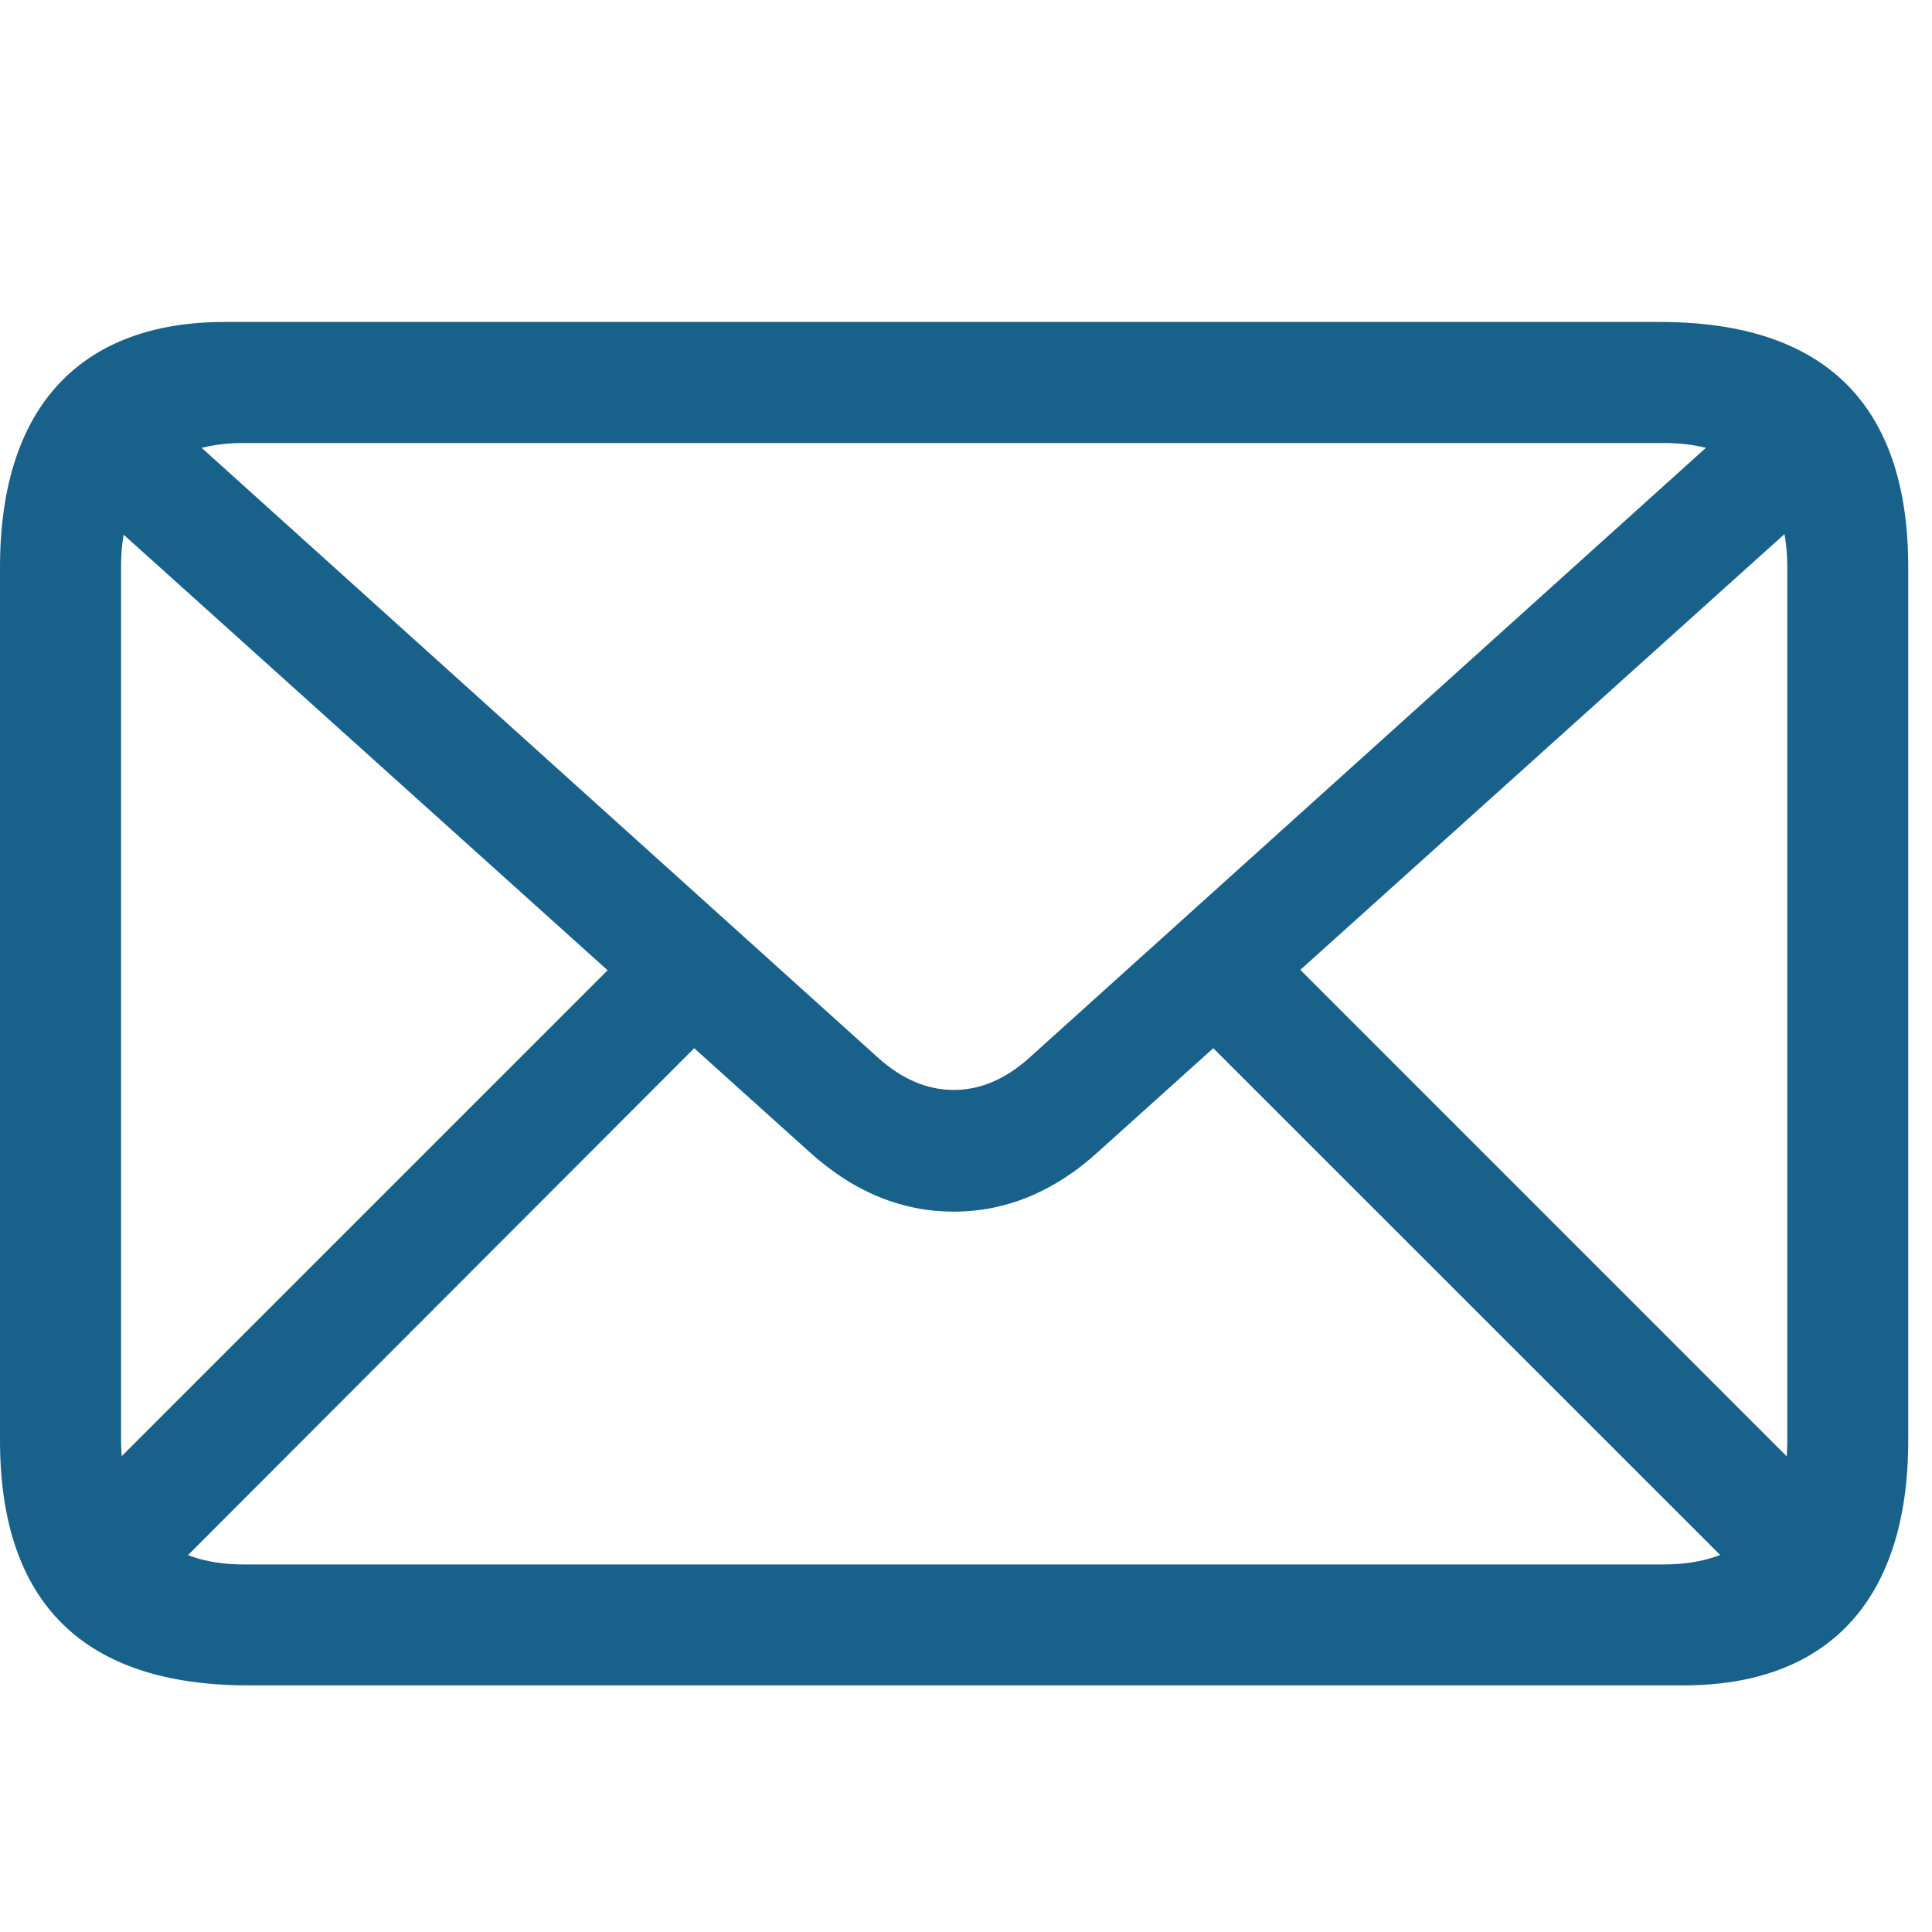 <svg width="20" height="20" viewBox="0 0 20 20" fill="none" xmlns="http://www.w3.org/2000/svg">
<path d="M2.571 17.447H17.429C18.895 17.447 19.754 16.596 19.754 14.909V5.871C19.754 4.185 18.887 3.333 17.184 3.333H2.325C0.86 3.333 0 4.185 0 5.871V14.909C0 16.596 0.868 17.447 2.571 17.447ZM2.521 16.195C1.711 16.195 1.253 15.744 1.253 14.901V5.863C1.253 5.028 1.711 4.586 2.521 4.586H17.225C18.035 4.586 18.502 5.028 18.502 5.871V14.909C18.502 15.744 18.035 16.195 17.225 16.195H2.521ZM9.873 12.543C10.397 12.543 10.905 12.347 11.371 11.921L19.075 4.987L18.224 4.127L10.659 10.947C10.405 11.176 10.143 11.283 9.873 11.283C9.603 11.283 9.341 11.176 9.087 10.947L1.523 4.127L0.671 4.987L8.375 11.921C8.842 12.347 9.349 12.543 9.873 12.543ZM1.646 16.399L7.458 10.579L6.607 9.727L0.794 15.54L1.646 16.399ZM18.117 16.407L18.968 15.548L13.148 9.727L12.288 10.579L18.117 16.407Z" fill="#18618B"/>
</svg>
